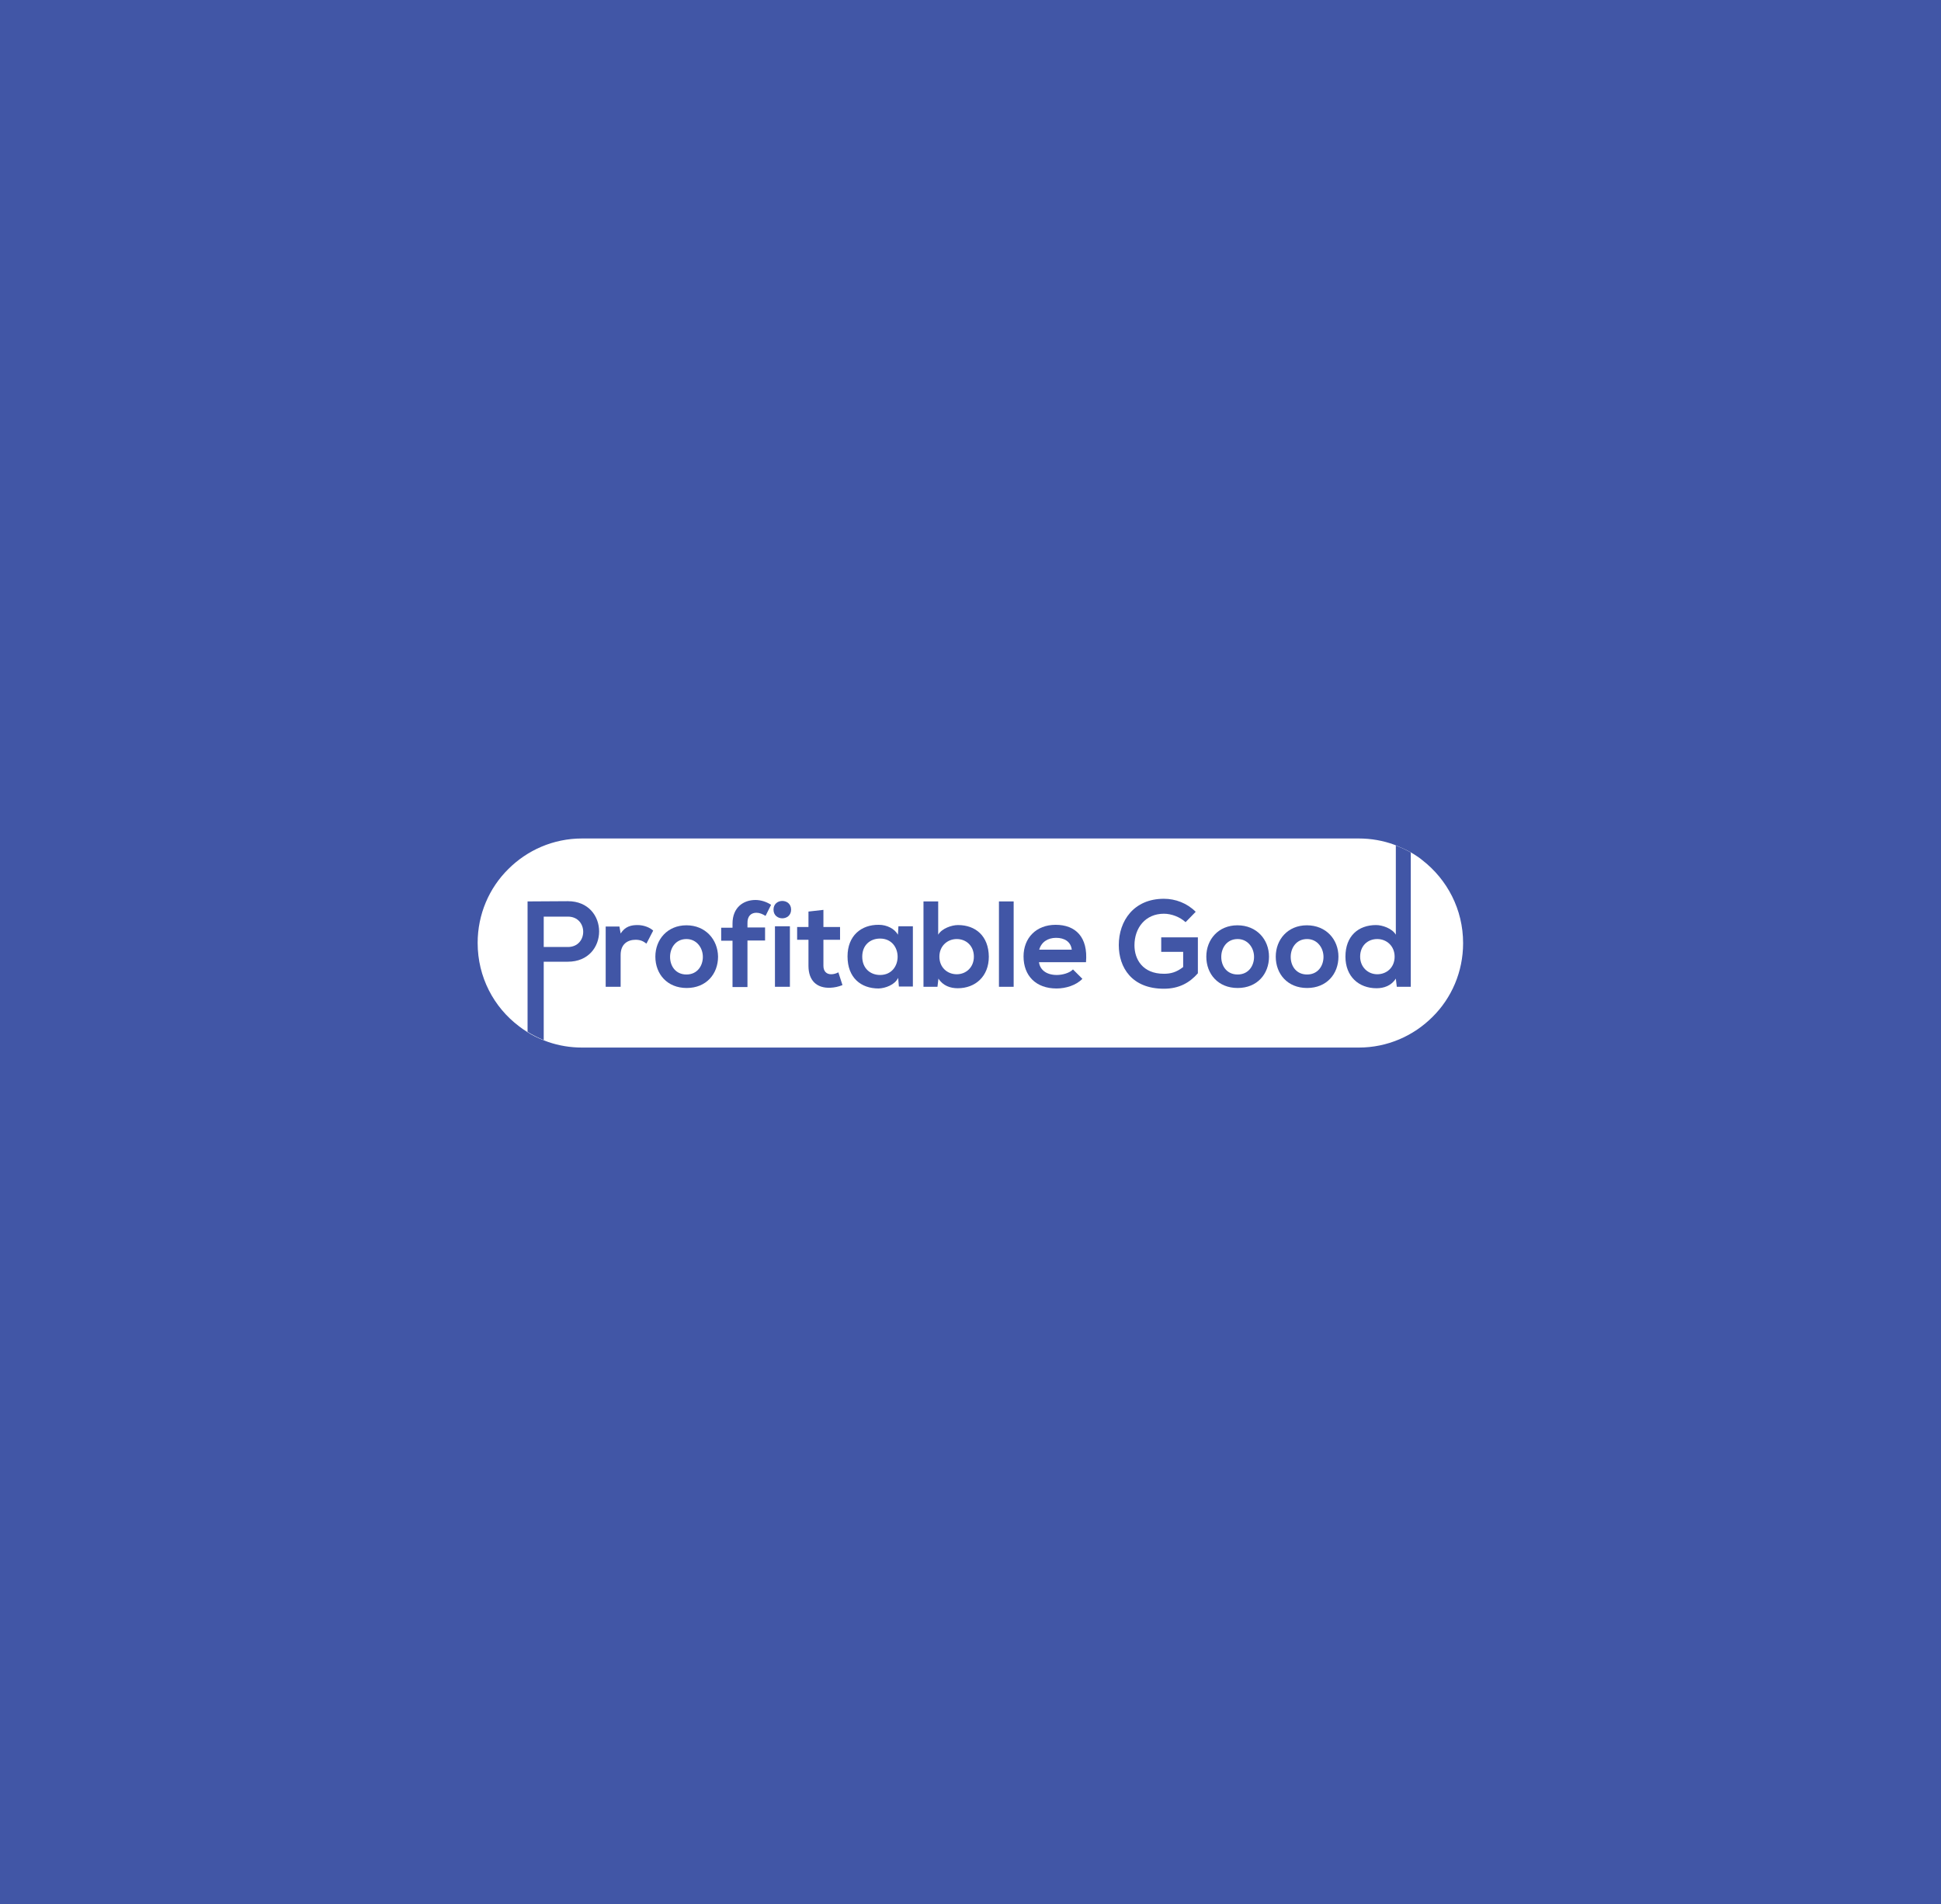 <?xml version="1.0" encoding="utf-8"?>
<!-- Generator: Adobe Illustrator 22.0.1, SVG Export Plug-In . SVG Version: 6.00 Build 0)  -->
<svg version="1.1" id="Layer_1" xmlns="http://www.w3.org/2000/svg" xmlns:xlink="http://www.w3.org/1999/xlink" x="0px" y="0px"
	 viewBox="0 0 805 789.6" style="enable-background:new 0 0 805 789.6;" xml:space="preserve">
<style type="text/css">
	.st0{fill:#4156A6;}
	.st1{fill:#2474AE;}
	.st2{fill:#FFFFFF;}
	.st3{fill:#13263D;}
	.st4{fill:#C60000;}
	.st5{fill:#FCFDFD;}
	.st6{fill:#FEC324;}
	.st7{fill:#FE8024;}
	.st8{fill:#132249;}
</style>
<rect y="0" class="st0" width="805" height="789.6"/>
<path class="st2" d="M606.8,391.1c0,11.9-4.8,22.8-12.7,30.6c-7.8,7.8-18.6,12.7-30.6,12.7H241.4c-4.9,0-9.6-0.8-14-2.3
	c-0.5-0.2-1.1-0.4-1.6-0.6c-0.2-0.1-0.3-0.1-0.5-0.2c-2.3-0.9-4.6-2-6.7-3.4c0,0,0,0,0,0c-1.1-0.7-2.3-1.5-3.3-2.3
	c-10.5-7.9-17.2-20.4-17.2-34.6c0-11.9,4.8-22.8,12.7-30.6c7.8-7.8,18.6-12.7,30.6-12.7h322.1c5.2,0,10.2,0.9,14.8,2.6v0
	c0.2,0.1,0.3,0.1,0.5,0.2c0.2,0.1,0.5,0.2,0.7,0.3c1.9,0.8,3.7,1.6,5.5,2.6c0.4,0.2,0.8,0.5,1.2,0.7c1.3,0.8,2.5,1.6,3.7,2.6
	C600.2,364.7,606.8,377.1,606.8,391.1z"/>
<g>
	<path class="st0" d="M235.5,373.7c-5.6,0-11.1,0.1-16.7,0.1v54.1c2.1,1.3,4.3,2.4,6.7,3.4v-32.5h10
		C252.8,398.8,252.8,373.7,235.5,373.7z M235.5,392.7h-10v-12.6h10C244,380.1,244,392.7,235.5,392.7z"/>
	<path class="st0" d="M264.4,383.6c-2.5,0-5.1,0.5-7,3.5l-0.5-2.9h-5.7v25h6.2V396c0-4.6,3-6.3,6.2-6.3c2,0,3.2,0.6,4.5,1.6l2.8-5.4
		C269.5,384.6,267,383.6,264.4,383.6z"/>
	<path class="st0" d="M284.7,383.7c-7.9,0-12.9,5.9-12.9,13c0,7.2,4.9,13,13,13c8.1,0,13-5.8,13-13
		C297.7,389.6,292.6,383.7,284.7,383.7z M284.7,404.1c-4.5,0-6.8-3.5-6.8-7.3c0-3.7,2.3-7.4,6.8-7.4c4.2,0,6.8,3.6,6.8,7.4
		C291.5,400.5,289.2,404.1,284.7,404.1z"/>
	<path class="st0" d="M313.7,378.5c1.3,0,2.5,0.5,3.8,1.3l2.3-4.6c-2-1.3-4.3-2-6.5-2c-5,0-9.5,3.1-9.5,9.8v1.7h-4.7v5.4h4.7v19.2
		h6.2V390h7.3v-5.4h-7.3v-1.7C309.9,379.9,311.5,378.5,313.7,378.5z"/>
	<path class="st0" d="M320.8,377.2c0,4.8,7.3,4.8,7.3,0S320.8,372.4,320.8,377.2z M321.4,384.1v25.1h6.2v-25.1H321.4z"/>
	<path class="st0" d="M347.7,403.2c-0.9,0.5-2,0.8-3,0.8c-1.9,0-3.2-1.2-3.2-3.5v-10.8h6.9v-5.3h-6.9v-7.1l-6.2,0.7v6.4h-4.7v5.3
		h4.7v10.8c0,6.2,3.5,9.3,9,9.1c1.9-0.1,3.3-0.4,5.1-1.1L347.7,403.2z"/>
	<path class="st0" d="M372.6,384.2l-0.2,3.4c-1.4-2.5-4.6-4.1-7.9-4.1c-7.3-0.1-13,4.5-13,13.1c0,8.8,5.5,13.3,12.9,13.3
		c2.8-0.1,6.7-1.5,8.1-4.4l0.3,3.6h5.8v-25H372.6z M365,404.3c-4.1,0-7.4-2.8-7.4-7.6c0-4.8,3.3-7.5,7.4-7.5
		C374.7,389.2,374.7,404.3,365,404.3z"/>
	<path class="st0" d="M397.3,383.6c-2.6,0-6.7,1.4-8.2,4v-13.8H383v35.4h5.8l0.4-3.4c1.9,3,5,4,8,4c7.3,0,12.9-4.9,12.9-13.1
		C410,388.1,404.6,383.6,397.3,383.6z M396.8,404c-3.9,0-7.2-2.8-7.2-7.3c0-4.4,3.3-7.3,7.2-7.3c3.9,0,7.1,2.8,7.1,7.3
		C403.9,401.1,400.7,404,396.8,404z"/>
	<path class="st0" d="M414.3,373.8v35.4h6.1v-35.4H414.3z"/>
	<path class="st0" d="M437.8,383.5c-8.1,0-13.3,5.5-13.3,13.1c0,8,5.1,13.3,13.7,13.3c3.8,0,8.1-1.3,10.7-4l-3.9-3.9
		c-1.4,1.5-4.4,2.3-6.7,2.3c-4.4,0-7-2.2-7.4-5.3h19.5C451.3,388.6,446.1,383.5,437.8,383.5z M431,393.8c0.9-3.2,3.6-4.9,7-4.9
		c3.5,0,6.1,1.6,6.5,4.9H431z"/>
	<path class="st0" d="M481.6,388.7v6h9.1v6.3c-2.8,2.2-5.2,2.8-8,2.8c-8.8,0-12.2-6-12.2-11.8c0-7.3,4.6-13.1,12.2-13.1
		c3.1,0,6.6,1.3,9,3.5l4.2-4.3c-3.6-3.6-8.4-5.4-13.2-5.4c-12.5,0-18.7,9.2-18.7,19.2c0,9.3,5.4,18.1,18.7,18.1
		c6.2,0,10.6-2.4,14.1-6.4v-14.9H481.6z"/>
	<path class="st0" d="M513.2,383.7c-7.9,0-12.9,5.9-12.9,13c0,7.2,4.9,13,13,13c8.1,0,13-5.8,13-13
		C526.3,389.6,521.2,383.7,513.2,383.7z M513.3,404.1c-4.5,0-6.8-3.5-6.8-7.3c0-3.7,2.3-7.4,6.8-7.4c4.2,0,6.8,3.6,6.8,7.4
		C520.1,400.5,517.8,404.1,513.3,404.1z"/>
	<path class="st0" d="M542,383.7c-7.9,0-12.9,5.9-12.9,13c0,7.2,4.9,13,13,13c8.1,0,13-5.8,13-13C555.1,389.6,550,383.7,542,383.7z
		 M542.1,404.1c-4.5,0-6.8-3.5-6.8-7.3c0-3.7,2.3-7.4,6.8-7.4c4.2,0,6.8,3.6,6.8,7.4C548.9,400.5,546.6,404.1,542.1,404.1z"/>
	<path class="st0" d="M579.6,350.9c-0.2-0.1-0.5-0.2-0.7-0.3v37c-1.5-2.6-5.6-4-8.2-4c-7.3,0-12.7,4.5-12.7,13.1
		c0,8.2,5.5,13.1,12.9,13.1c3,0,6.1-1,8-4l0.4,3.4h5.8v-55.7C583.3,352.5,581.4,351.6,579.6,350.9z M571.2,404c-3.9,0-7.1-3-7.1-7.3
		c0-4.5,3.1-7.3,7.1-7.3c3.9,0,7.2,2.9,7.2,7.3C578.4,401.2,575.1,404,571.2,404z"/>
</g>
</svg>
